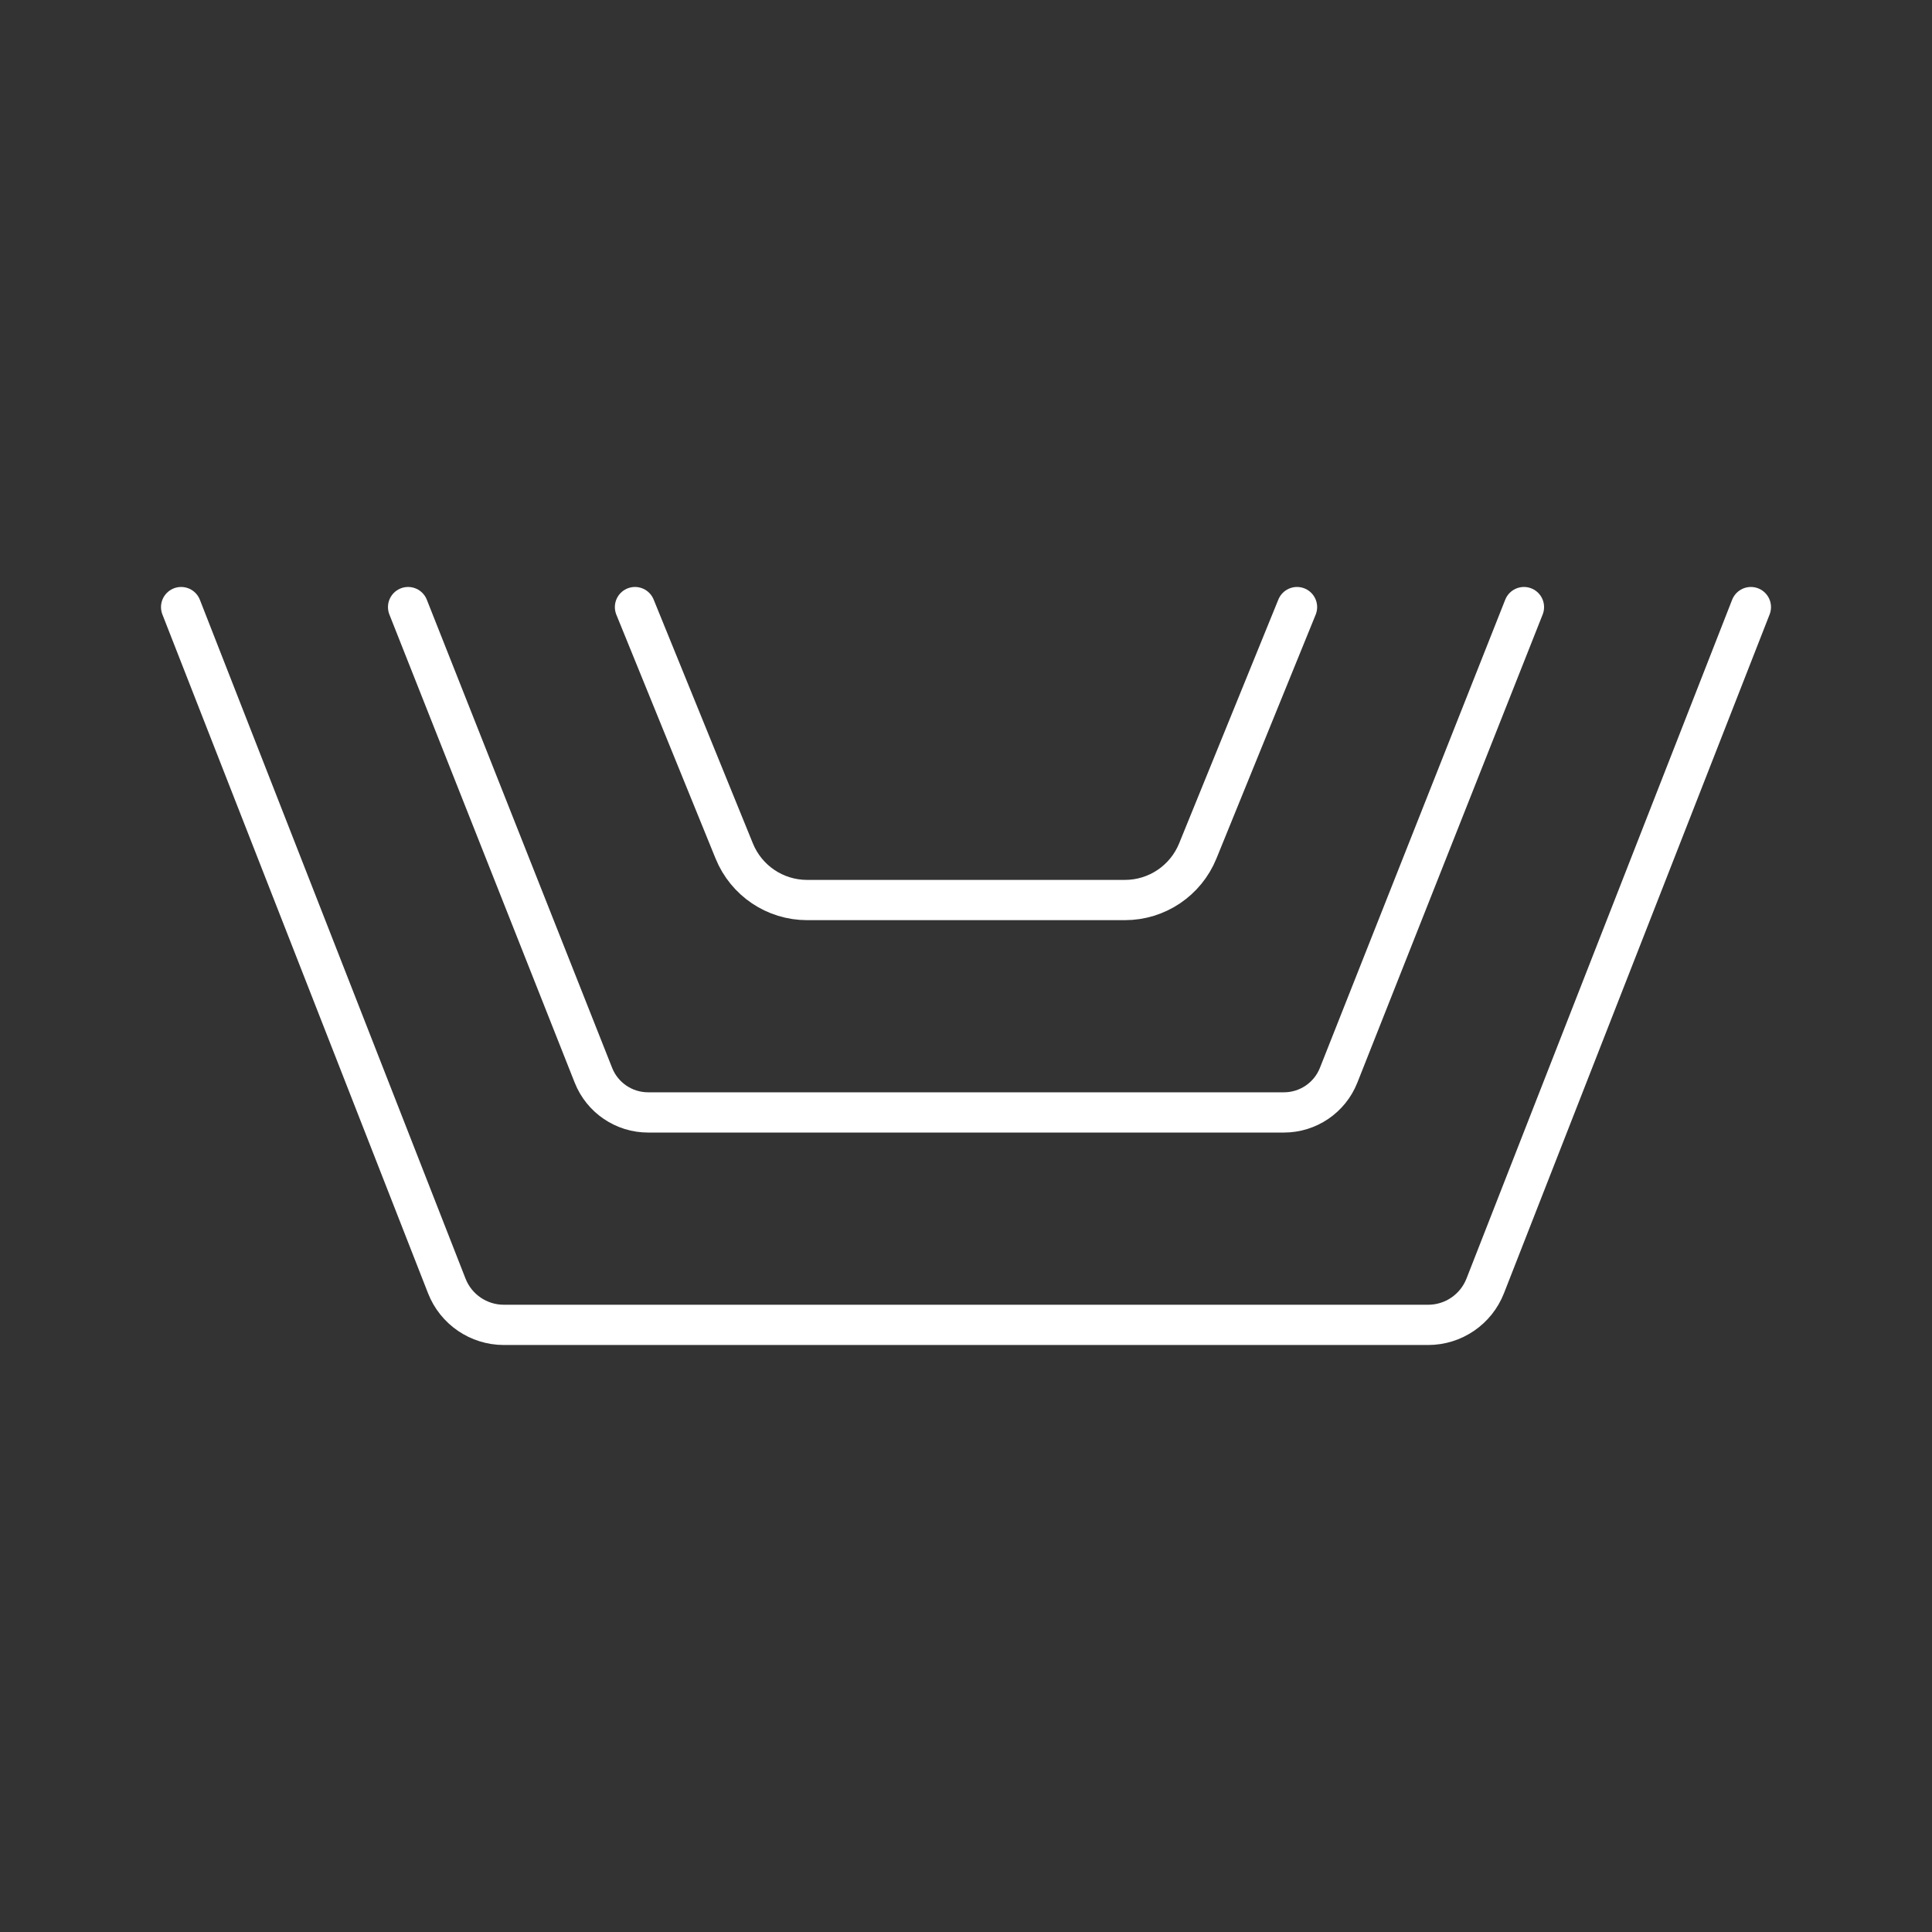<?xml version="1.0" encoding="UTF-8"?><svg id="a" xmlns="http://www.w3.org/2000/svg" viewBox="0 0 48 48"><rect x="0" y="0" width="48" height="48" fill="#333333" stroke="none"/><defs><style>.b{fill:none;stroke:#fff;stroke-linecap:round;stroke-linejoin:round;}</style></defs><path class="b" d="M43.5,15.083l-6.6,16.865c-.229.584-.791.968-1.418.968H12.518c-.627,0-1.19-.384-1.418-.968L4.5,15.083"/><path class="b" d="M37.862,15.083l-4.604,11.631c-.221.558-.76.924-1.36.924h-15.795c-.6,0-1.139-.366-1.36-.924l-4.604-11.631"/><path class="b" d="M32.224,15.083l-2.466,6.06c-.3.736-1.015,1.218-1.81,1.218h-7.896c-.795,0-1.51-.481-1.81-1.218l-2.466-6.06"/></svg>